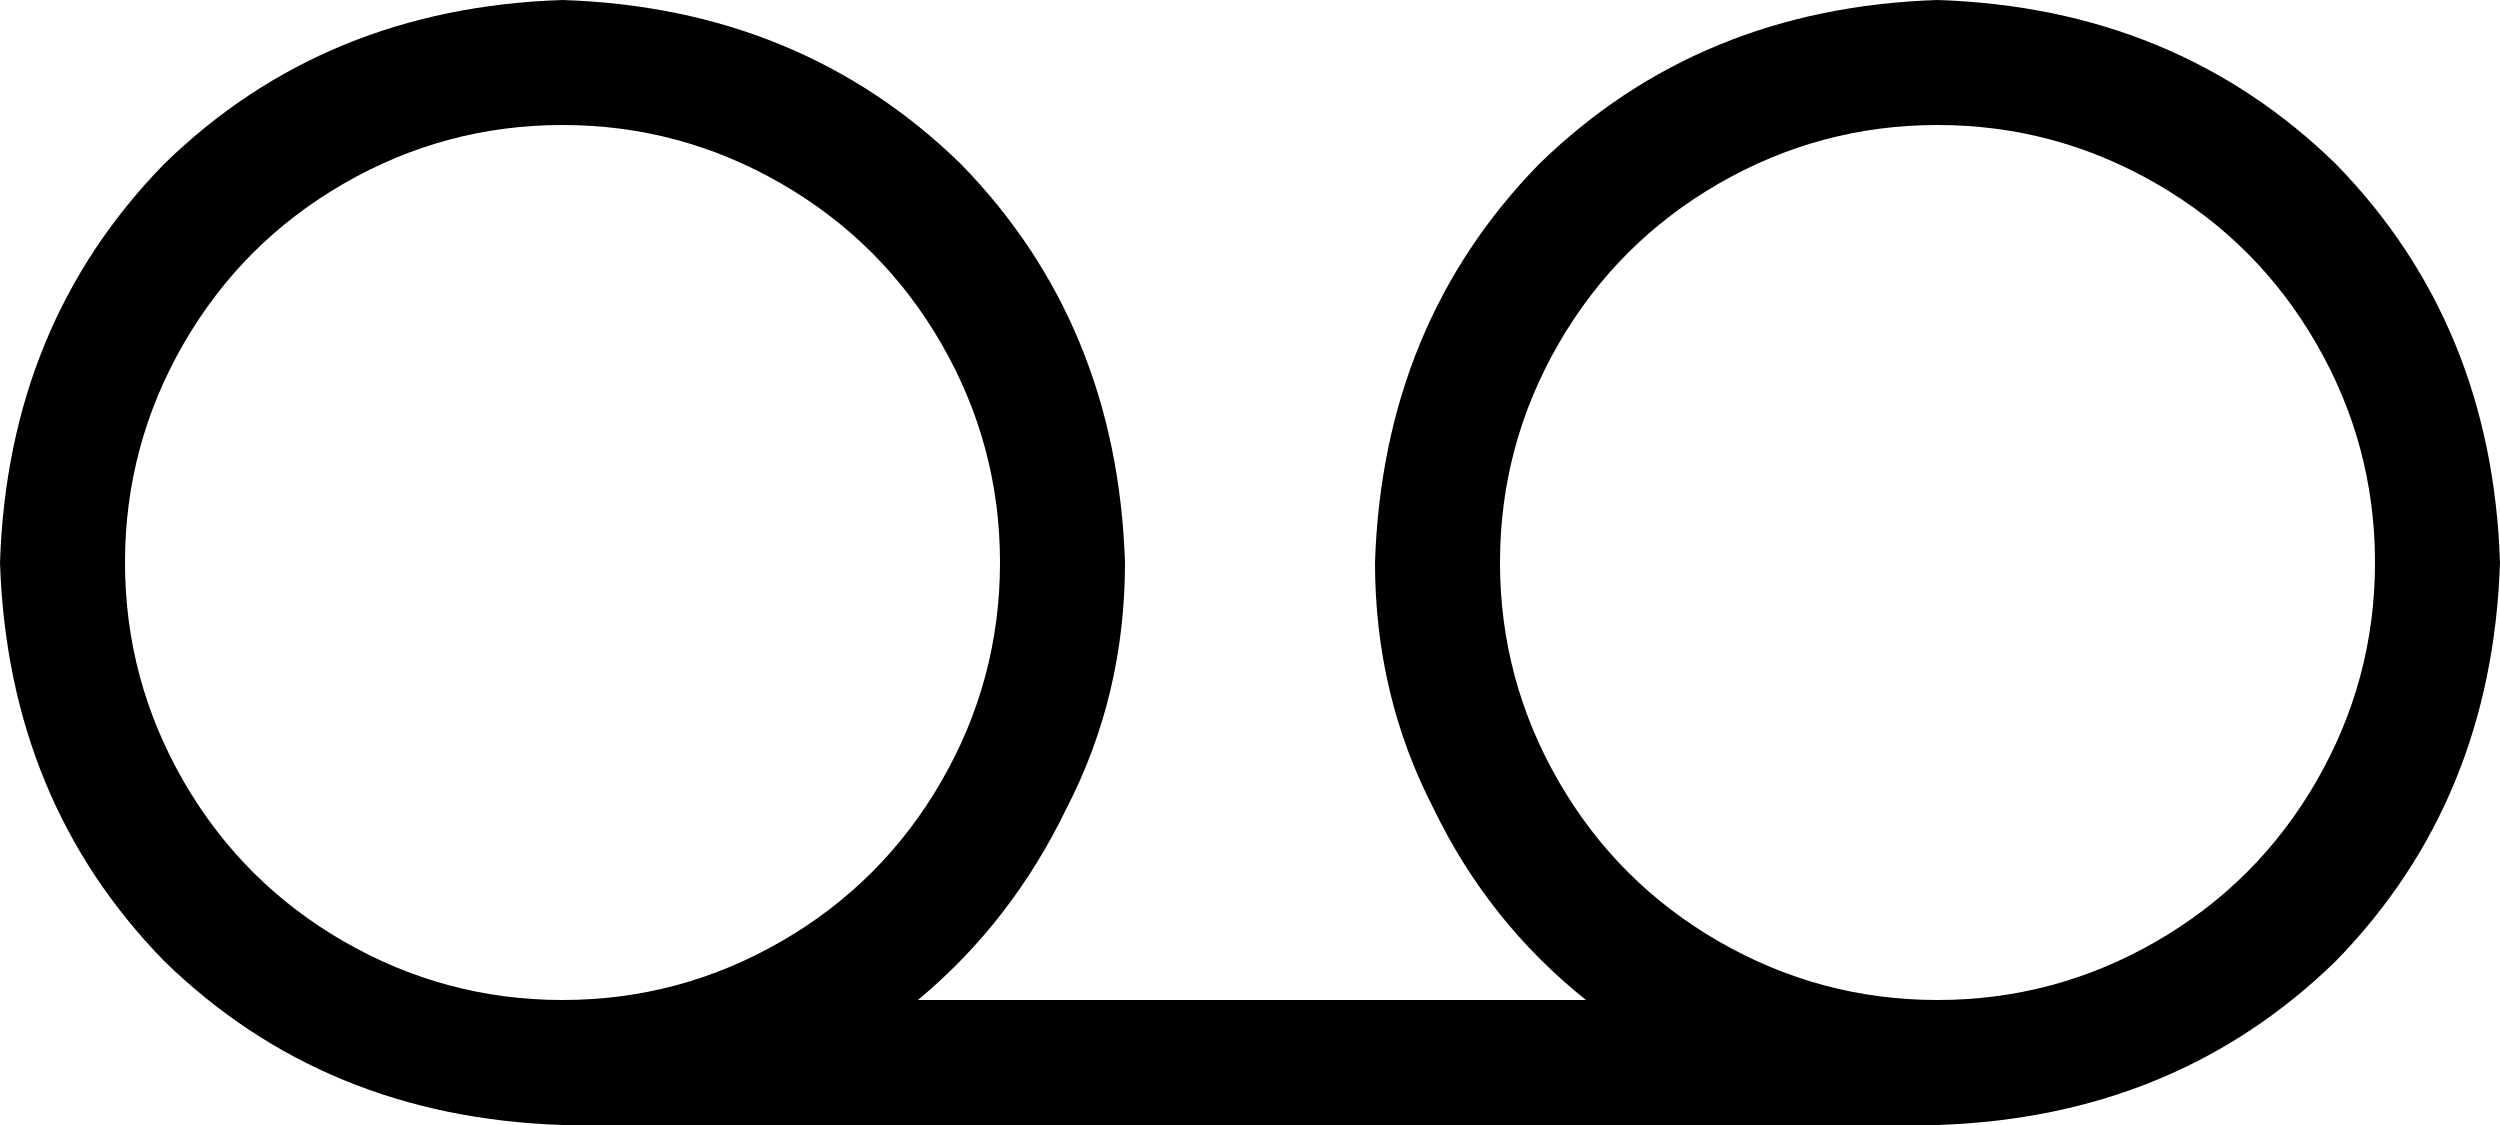 <svg xmlns="http://www.w3.org/2000/svg" viewBox="0 0 640 288">
    <path d="M 144 256 Q 174 256 200 241 L 200 241 Q 226 226 241 200 Q 256 174 256 144 Q 256 114 241 88 Q 226 62 200 47 Q 174 32 144 32 Q 114 32 88 47 Q 62 62 47 88 Q 32 114 32 144 Q 32 174 47 200 Q 62 226 88 241 Q 114 256 144 256 L 144 256 Z M 288 144 Q 288 178 273 207 L 273 207 Q 259 236 235 256 L 406 256 Q 381 236 367 207 Q 352 178 352 144 Q 354 83 394 42 Q 435 2 496 0 Q 557 2 598 42 Q 638 83 640 144 Q 638 205 598 246 Q 557 286 496 288 L 144 288 Q 83 286 42 246 Q 2 205 0 144 Q 2 83 42 42 Q 83 2 144 0 Q 205 2 246 42 Q 286 83 288 144 L 288 144 Z M 496 256 Q 526 256 552 241 L 552 241 Q 578 226 593 200 Q 608 174 608 144 Q 608 114 593 88 Q 578 62 552 47 Q 526 32 496 32 Q 466 32 440 47 Q 414 62 399 88 Q 384 114 384 144 Q 384 174 399 200 Q 414 226 440 241 Q 466 256 496 256 L 496 256 Z"/>
</svg>
